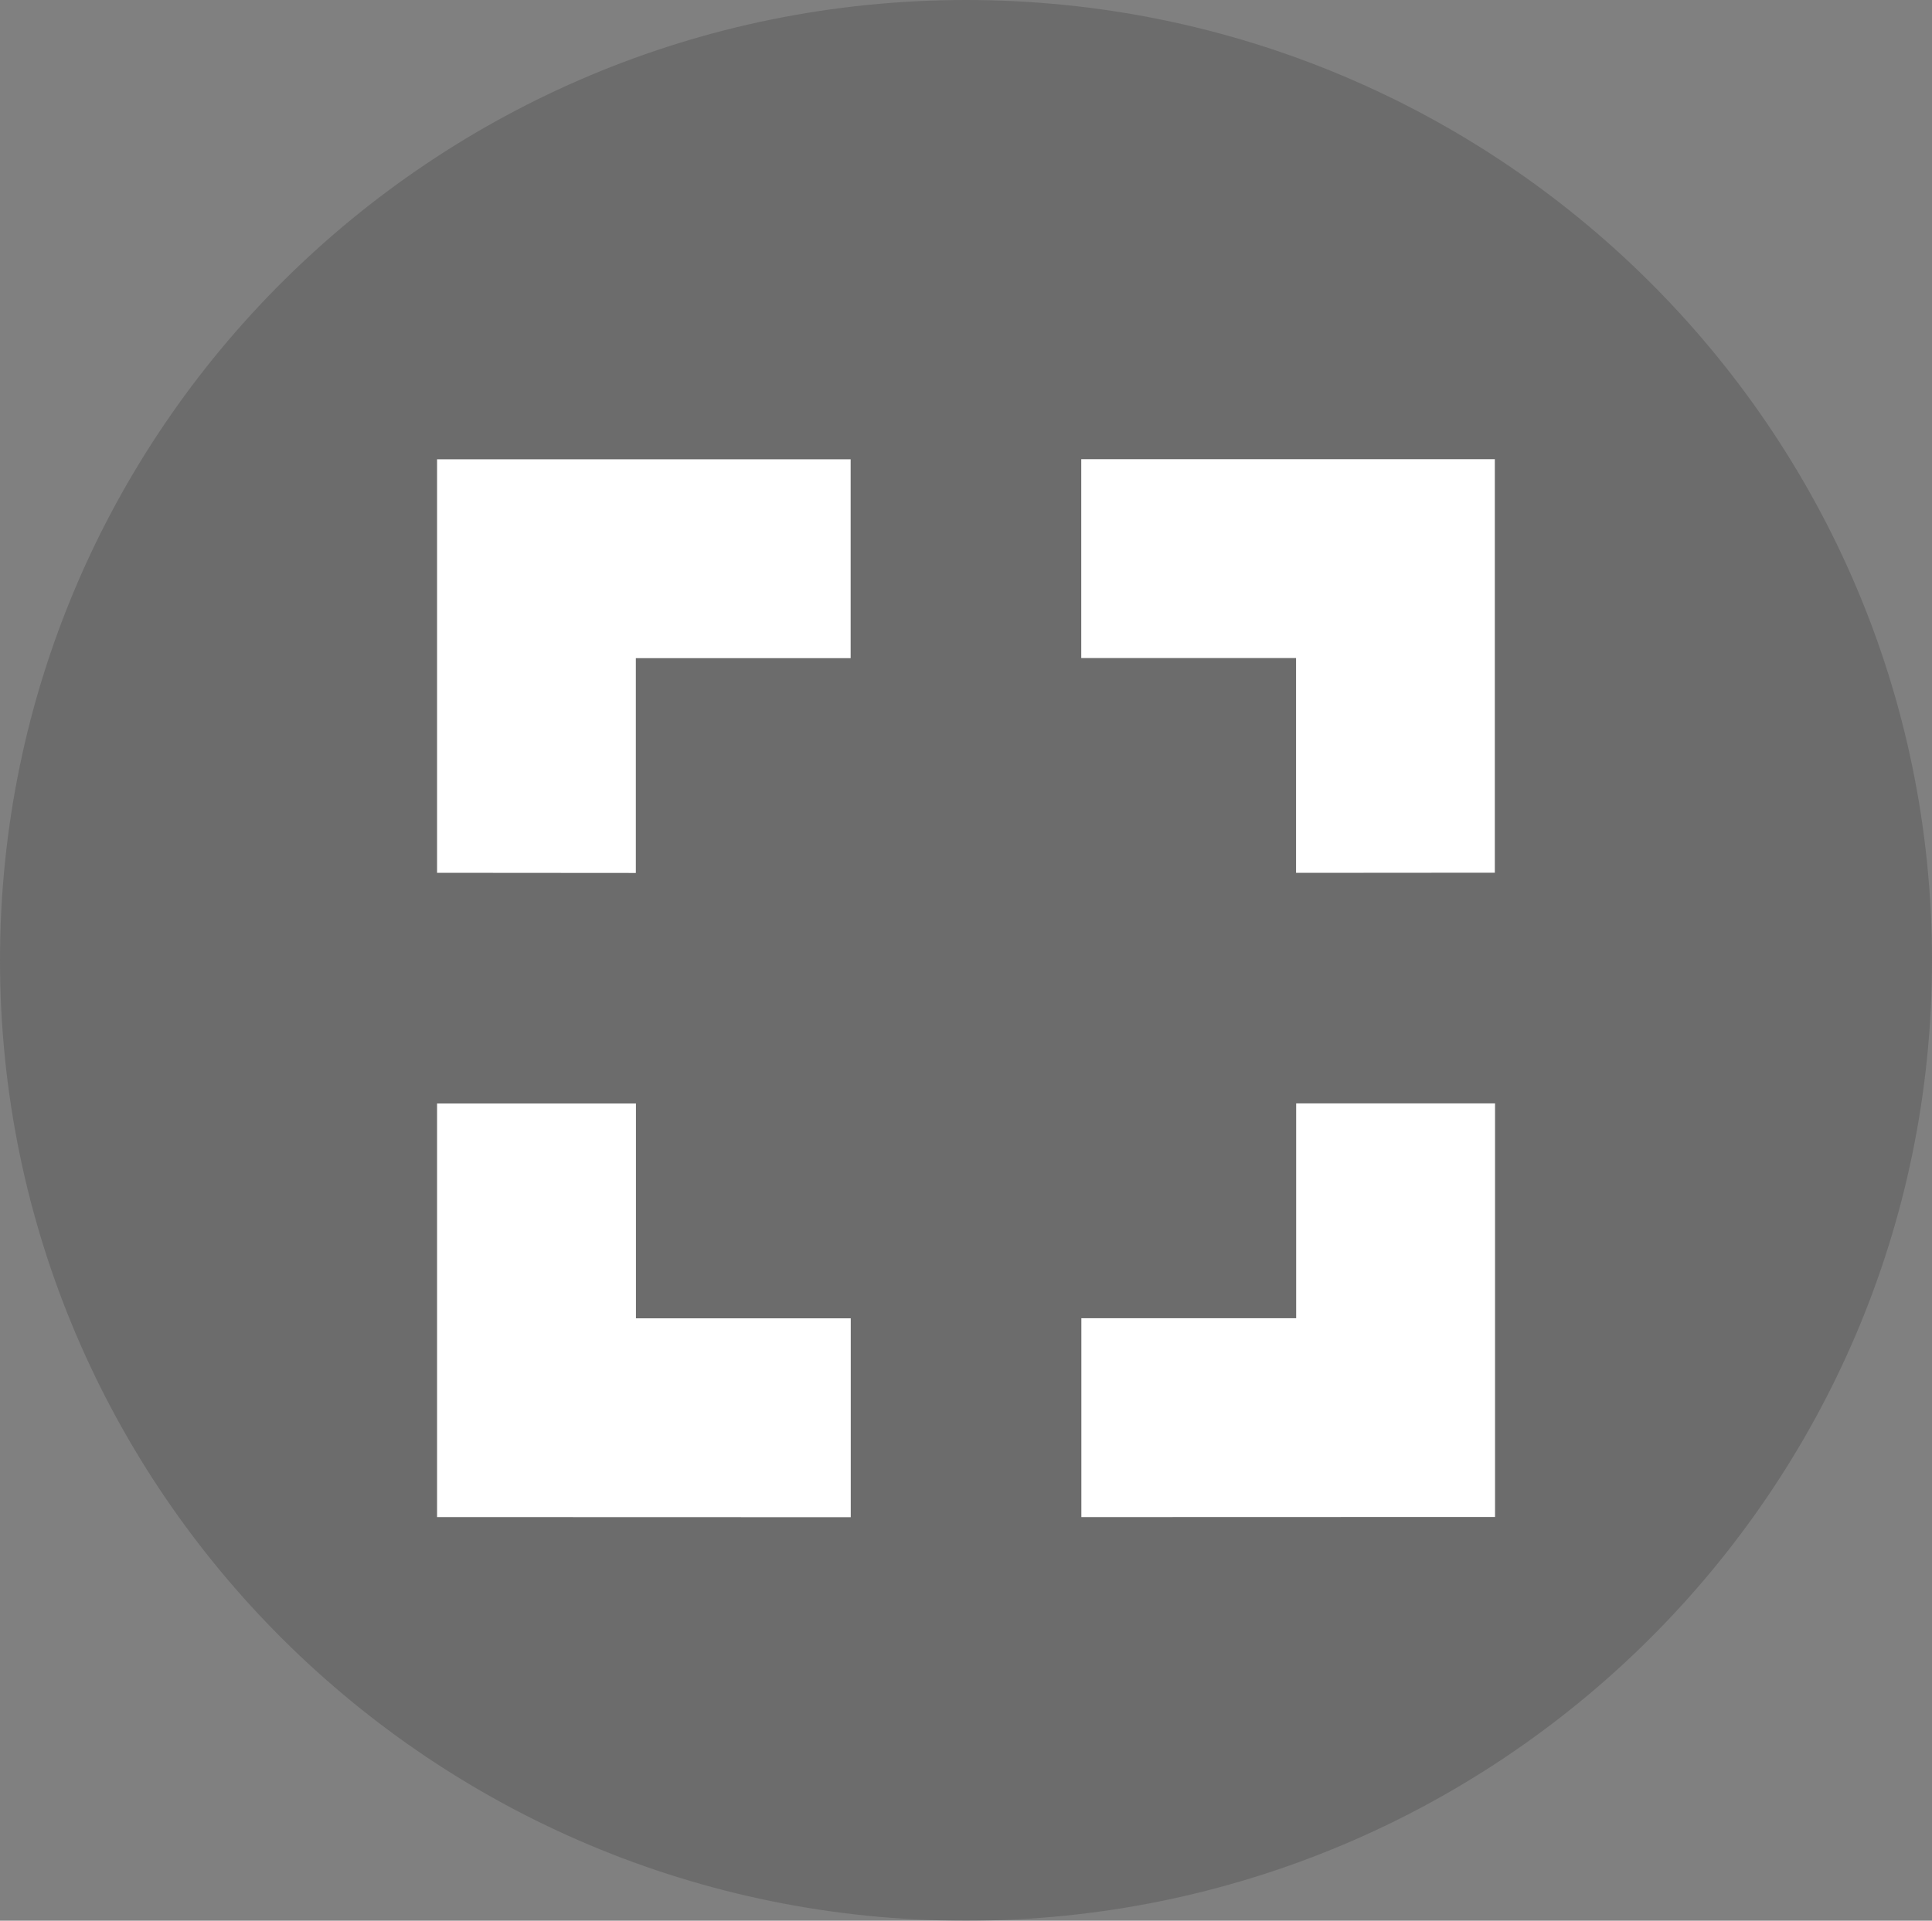 <svg version="1.1" xmlns="http://www.w3.org/2000/svg" xmlns:xlink="http://www.w3.org/1999/xlink" width="17.35" height="17.25" viewBox="0,0,17.35,17.25"><rect x="0" y="0" width="17.35" height="17.25" fill="#808080" stroke="none"/><g transform="translate(-358.825,-70.375)"><g data-paper-data="{&quot;isPaintingLayer&quot;:true}" fill-rule="nonzero" stroke-linecap="butt" stroke-linejoin="miter" stroke-miterlimit="10" stroke-dasharray="" stroke-dashoffset="0" style="mix-blend-mode: normal"><path d="M376.175,79c0,4.763 -3.884,8.625 -8.675,8.625c-4.791,0 -8.675,-3.862 -8.675,-8.625c0,-4.763 3.884,-8.625 8.675,-8.625c4.791,0 8.675,3.862 8.675,8.625z" fill-opacity="0.372" fill="#4d4d4d" stroke="none" stroke-width="0"/><path d="M368.786,83.75v-1.286h1.929v-1.929h1.286v3.214zM370.714,77.964v-1.929h-1.929v-1.286h3.214v3.214zM363,83.75v-3.214h1.286v1.929h1.929v1.286zM363,77.964v-3.214h3.214v1.286h-1.929v1.929z" data-paper-data="{&quot;index&quot;:null}" fill="#ffffff" stroke="#ffffff" stroke-width="0.5"/></g></g></svg>